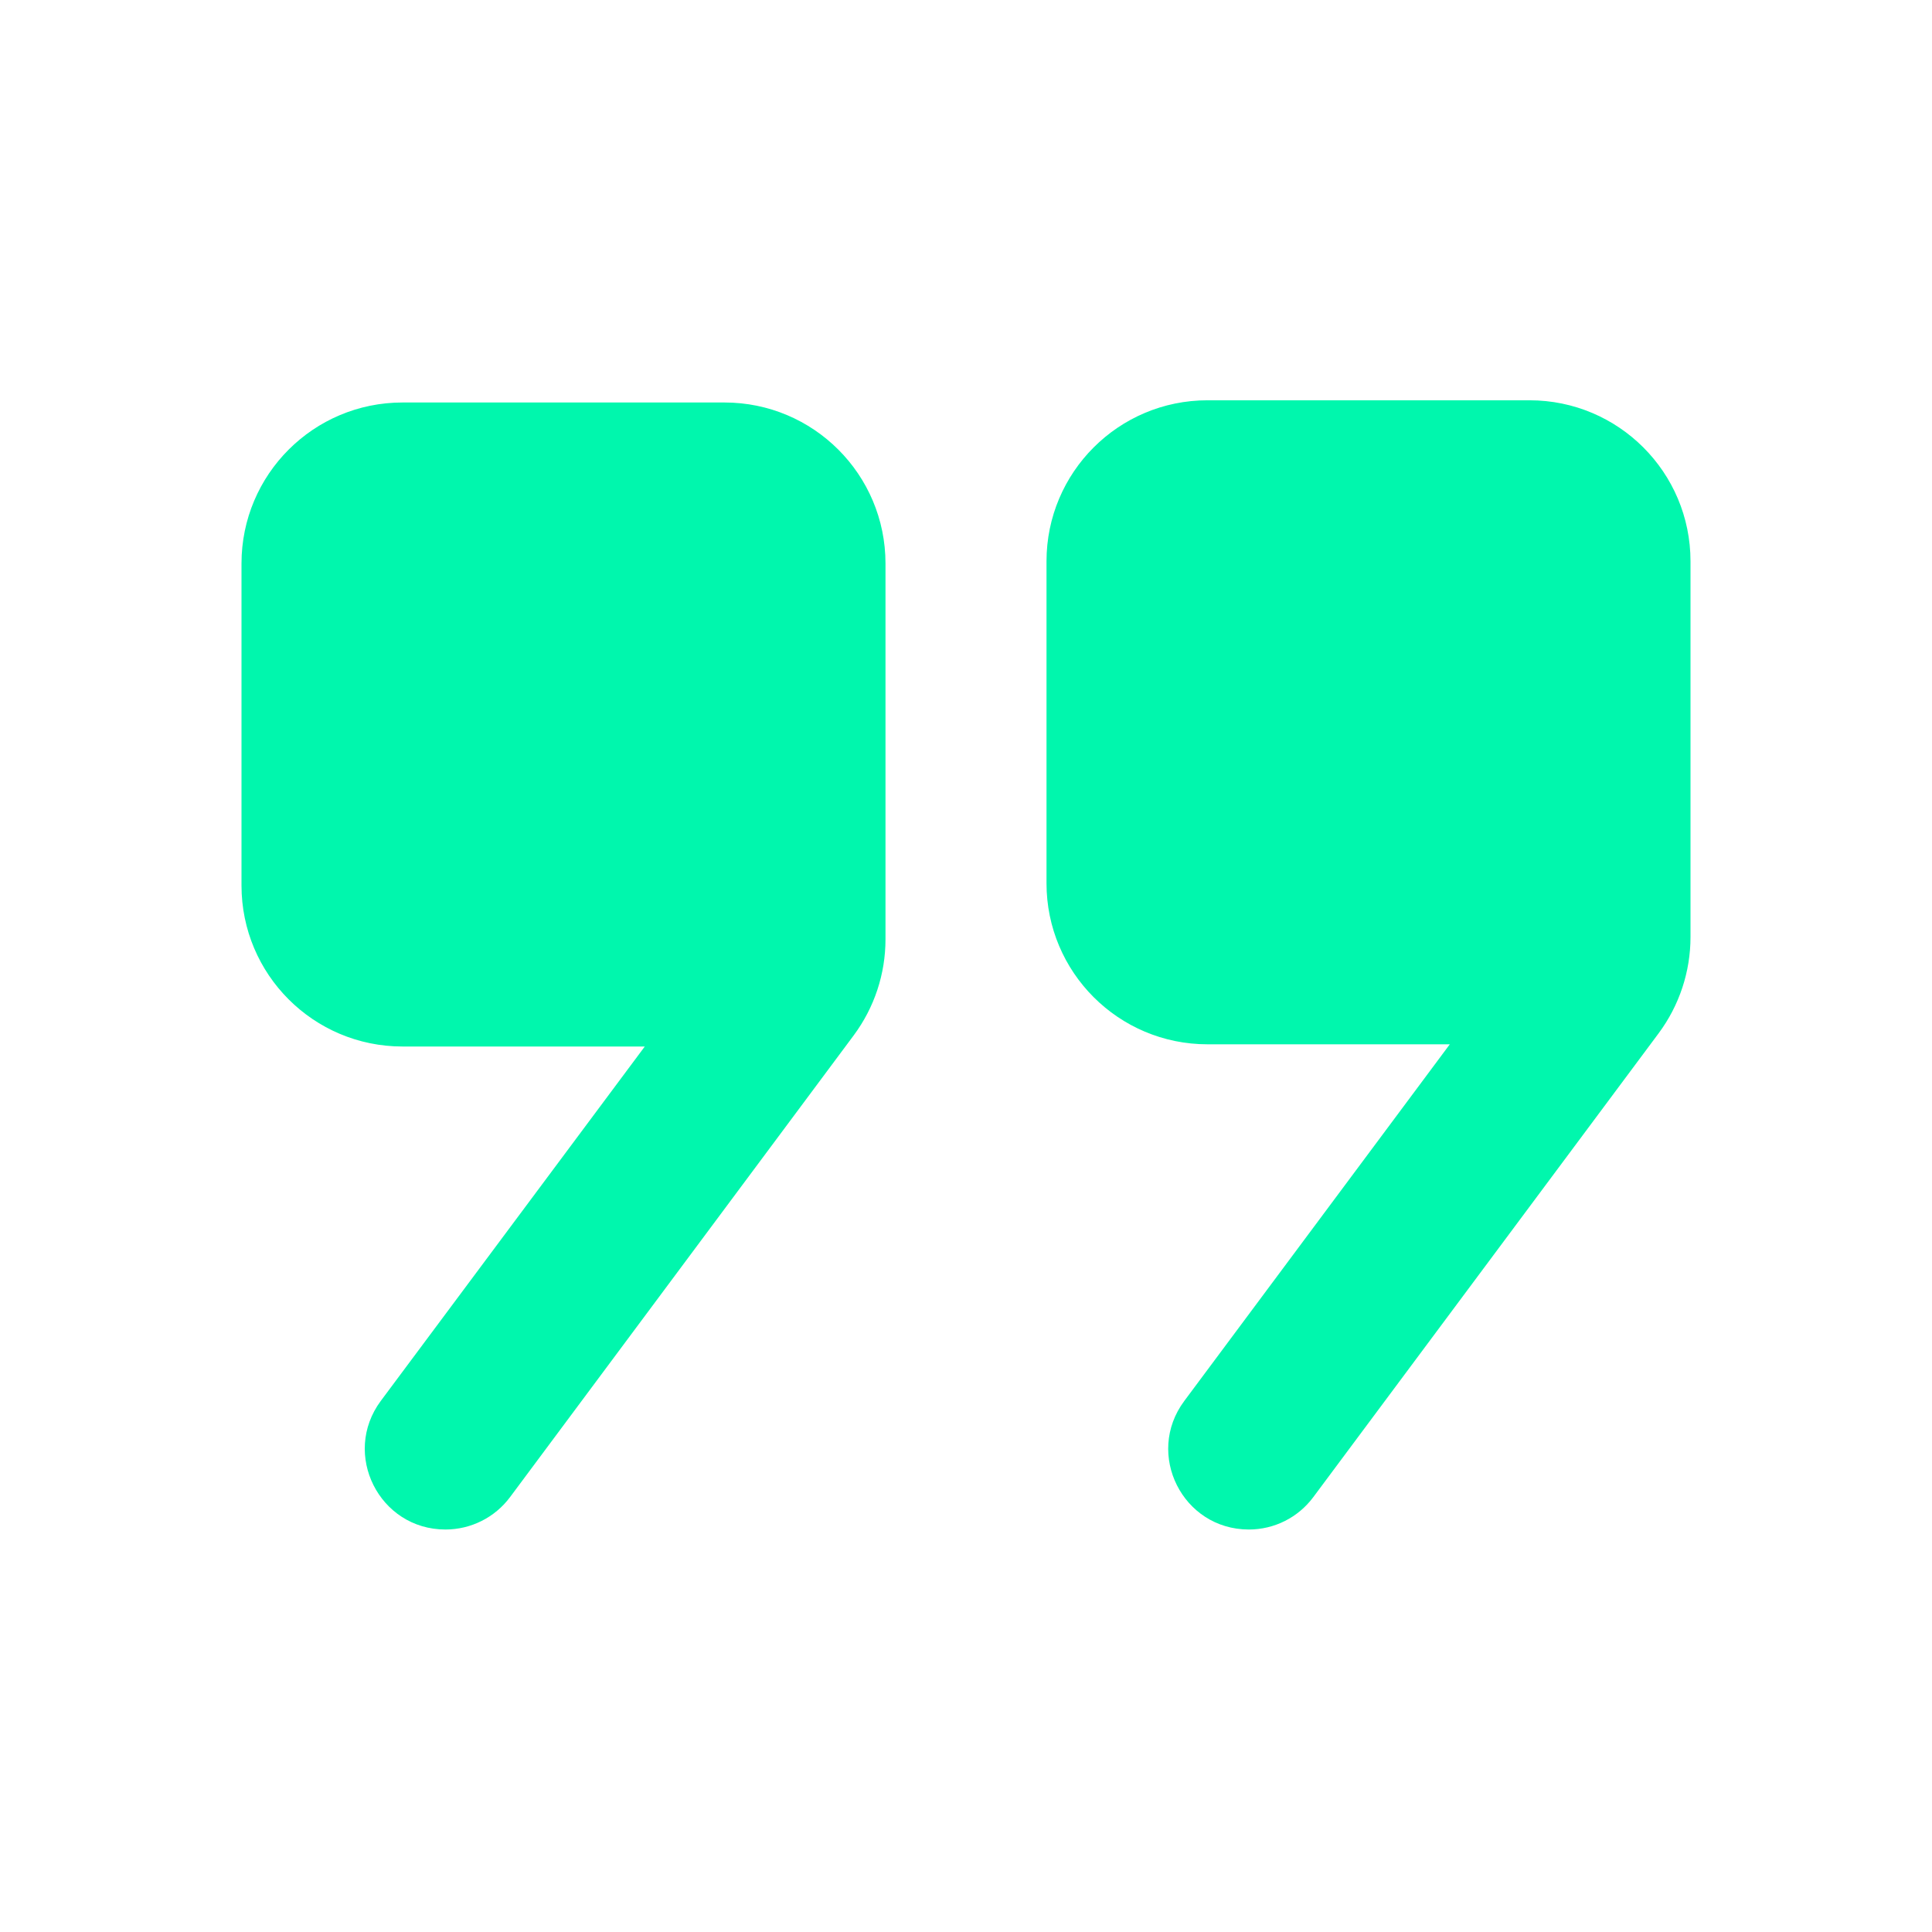 <svg width="85" height="85" viewBox="0 0 85 85" fill="none" xmlns="http://www.w3.org/2000/svg">
<path d="M53.125 17.611C49.212 17.611 46.042 20.781 46.042 24.695V38.861C46.042 42.775 49.212 45.945 53.125 45.945H63.785L52.101 61.64C50.366 63.974 52.029 67.292 54.944 67.292C56.063 67.292 57.111 66.766 57.78 65.867L72.978 45.454C73.884 44.232 74.375 42.75 74.375 41.227V24.695C74.375 20.781 71.205 17.611 67.292 17.611H53.125ZM17.708 17.708C13.795 17.708 10.625 20.878 10.625 24.792V38.958C10.625 42.872 13.795 46.042 17.708 46.042H28.368L16.754 61.633C15.018 63.971 16.682 67.292 19.597 67.292C20.716 67.292 21.77 66.766 22.44 65.867L37.561 45.55C38.468 44.329 38.958 42.85 38.958 41.324V24.792C38.958 20.878 35.788 17.708 31.875 17.708H17.708Z" fill="#00F7AD"/>
</svg>

